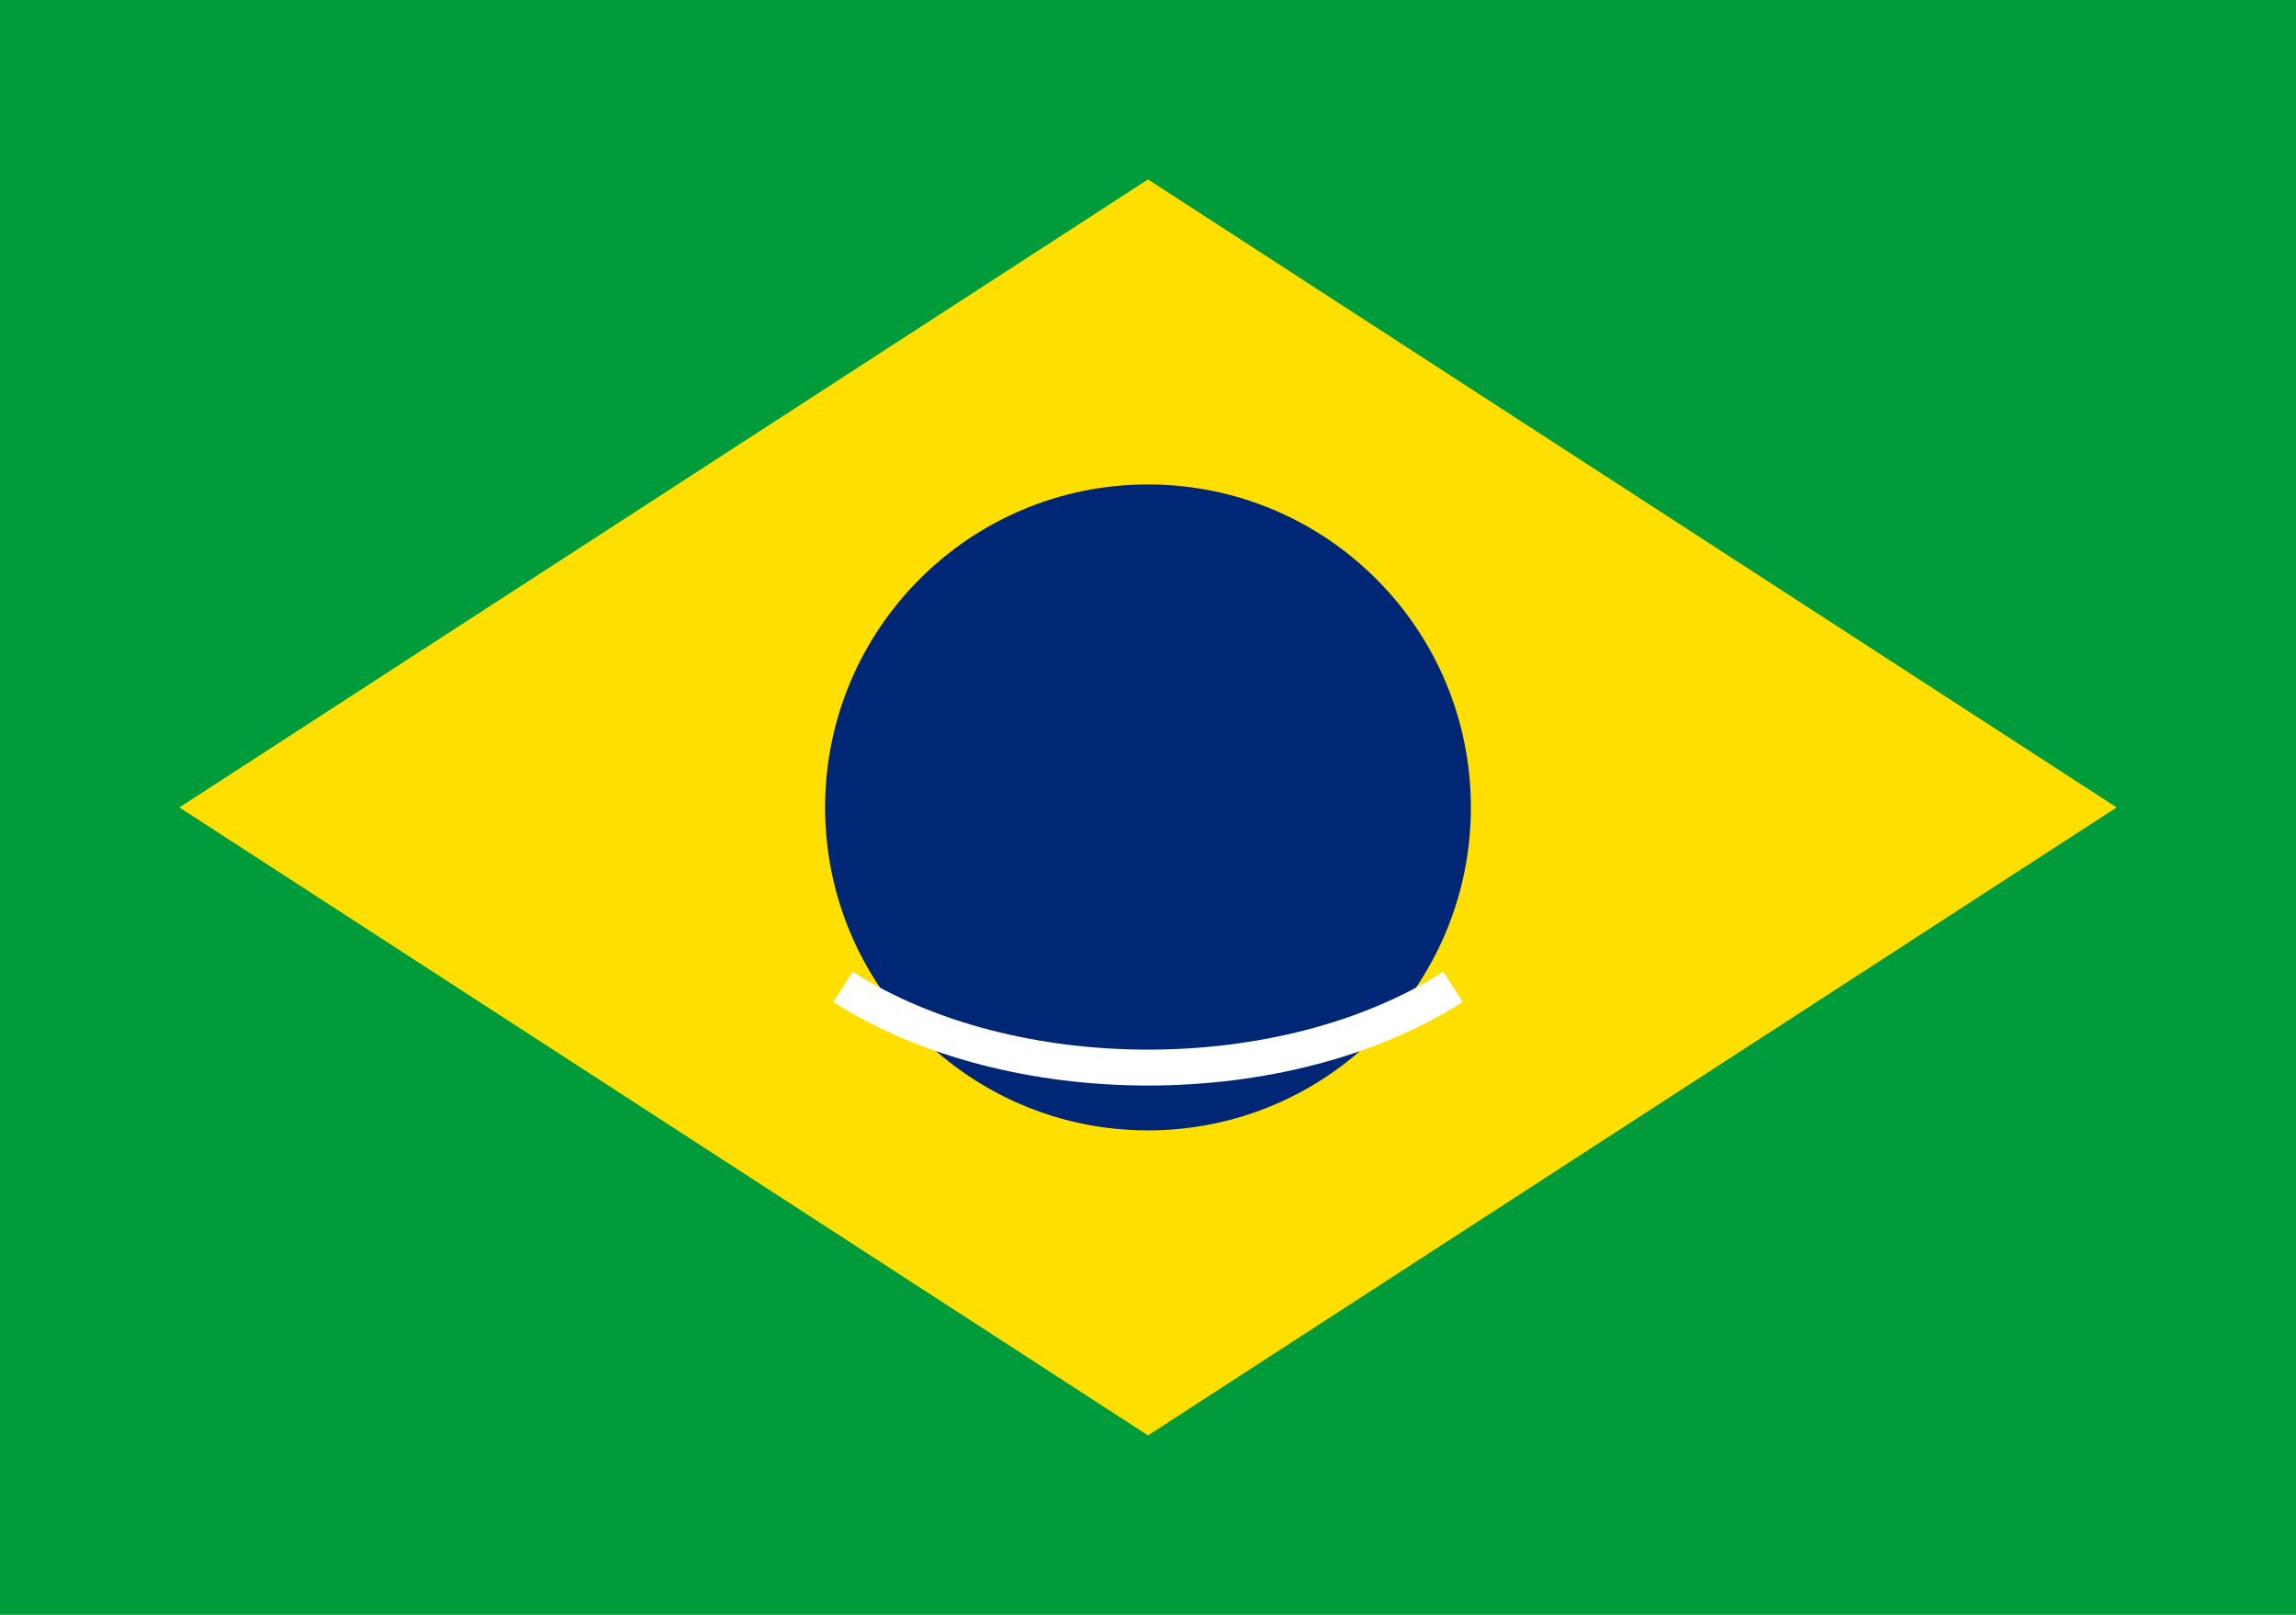 
<svg width="64" height="45" viewBox="0 0 64 45" fill="none" xmlns="http://www.w3.org/2000/svg">
  <rect width="64" height="45" fill="#009C3B"/>
  <path d="M5 22.5L32 5L59 22.5L32 40L5 22.5Z" fill="#FEDF00"/>
  <circle cx="32" cy="22.5" r="9" fill="#002776"/>
  <path d="M23.5 27.5C28.194 30.5 35.806 30.5 40.5 27.5" stroke="white" stroke-width="1"/>
</svg>
